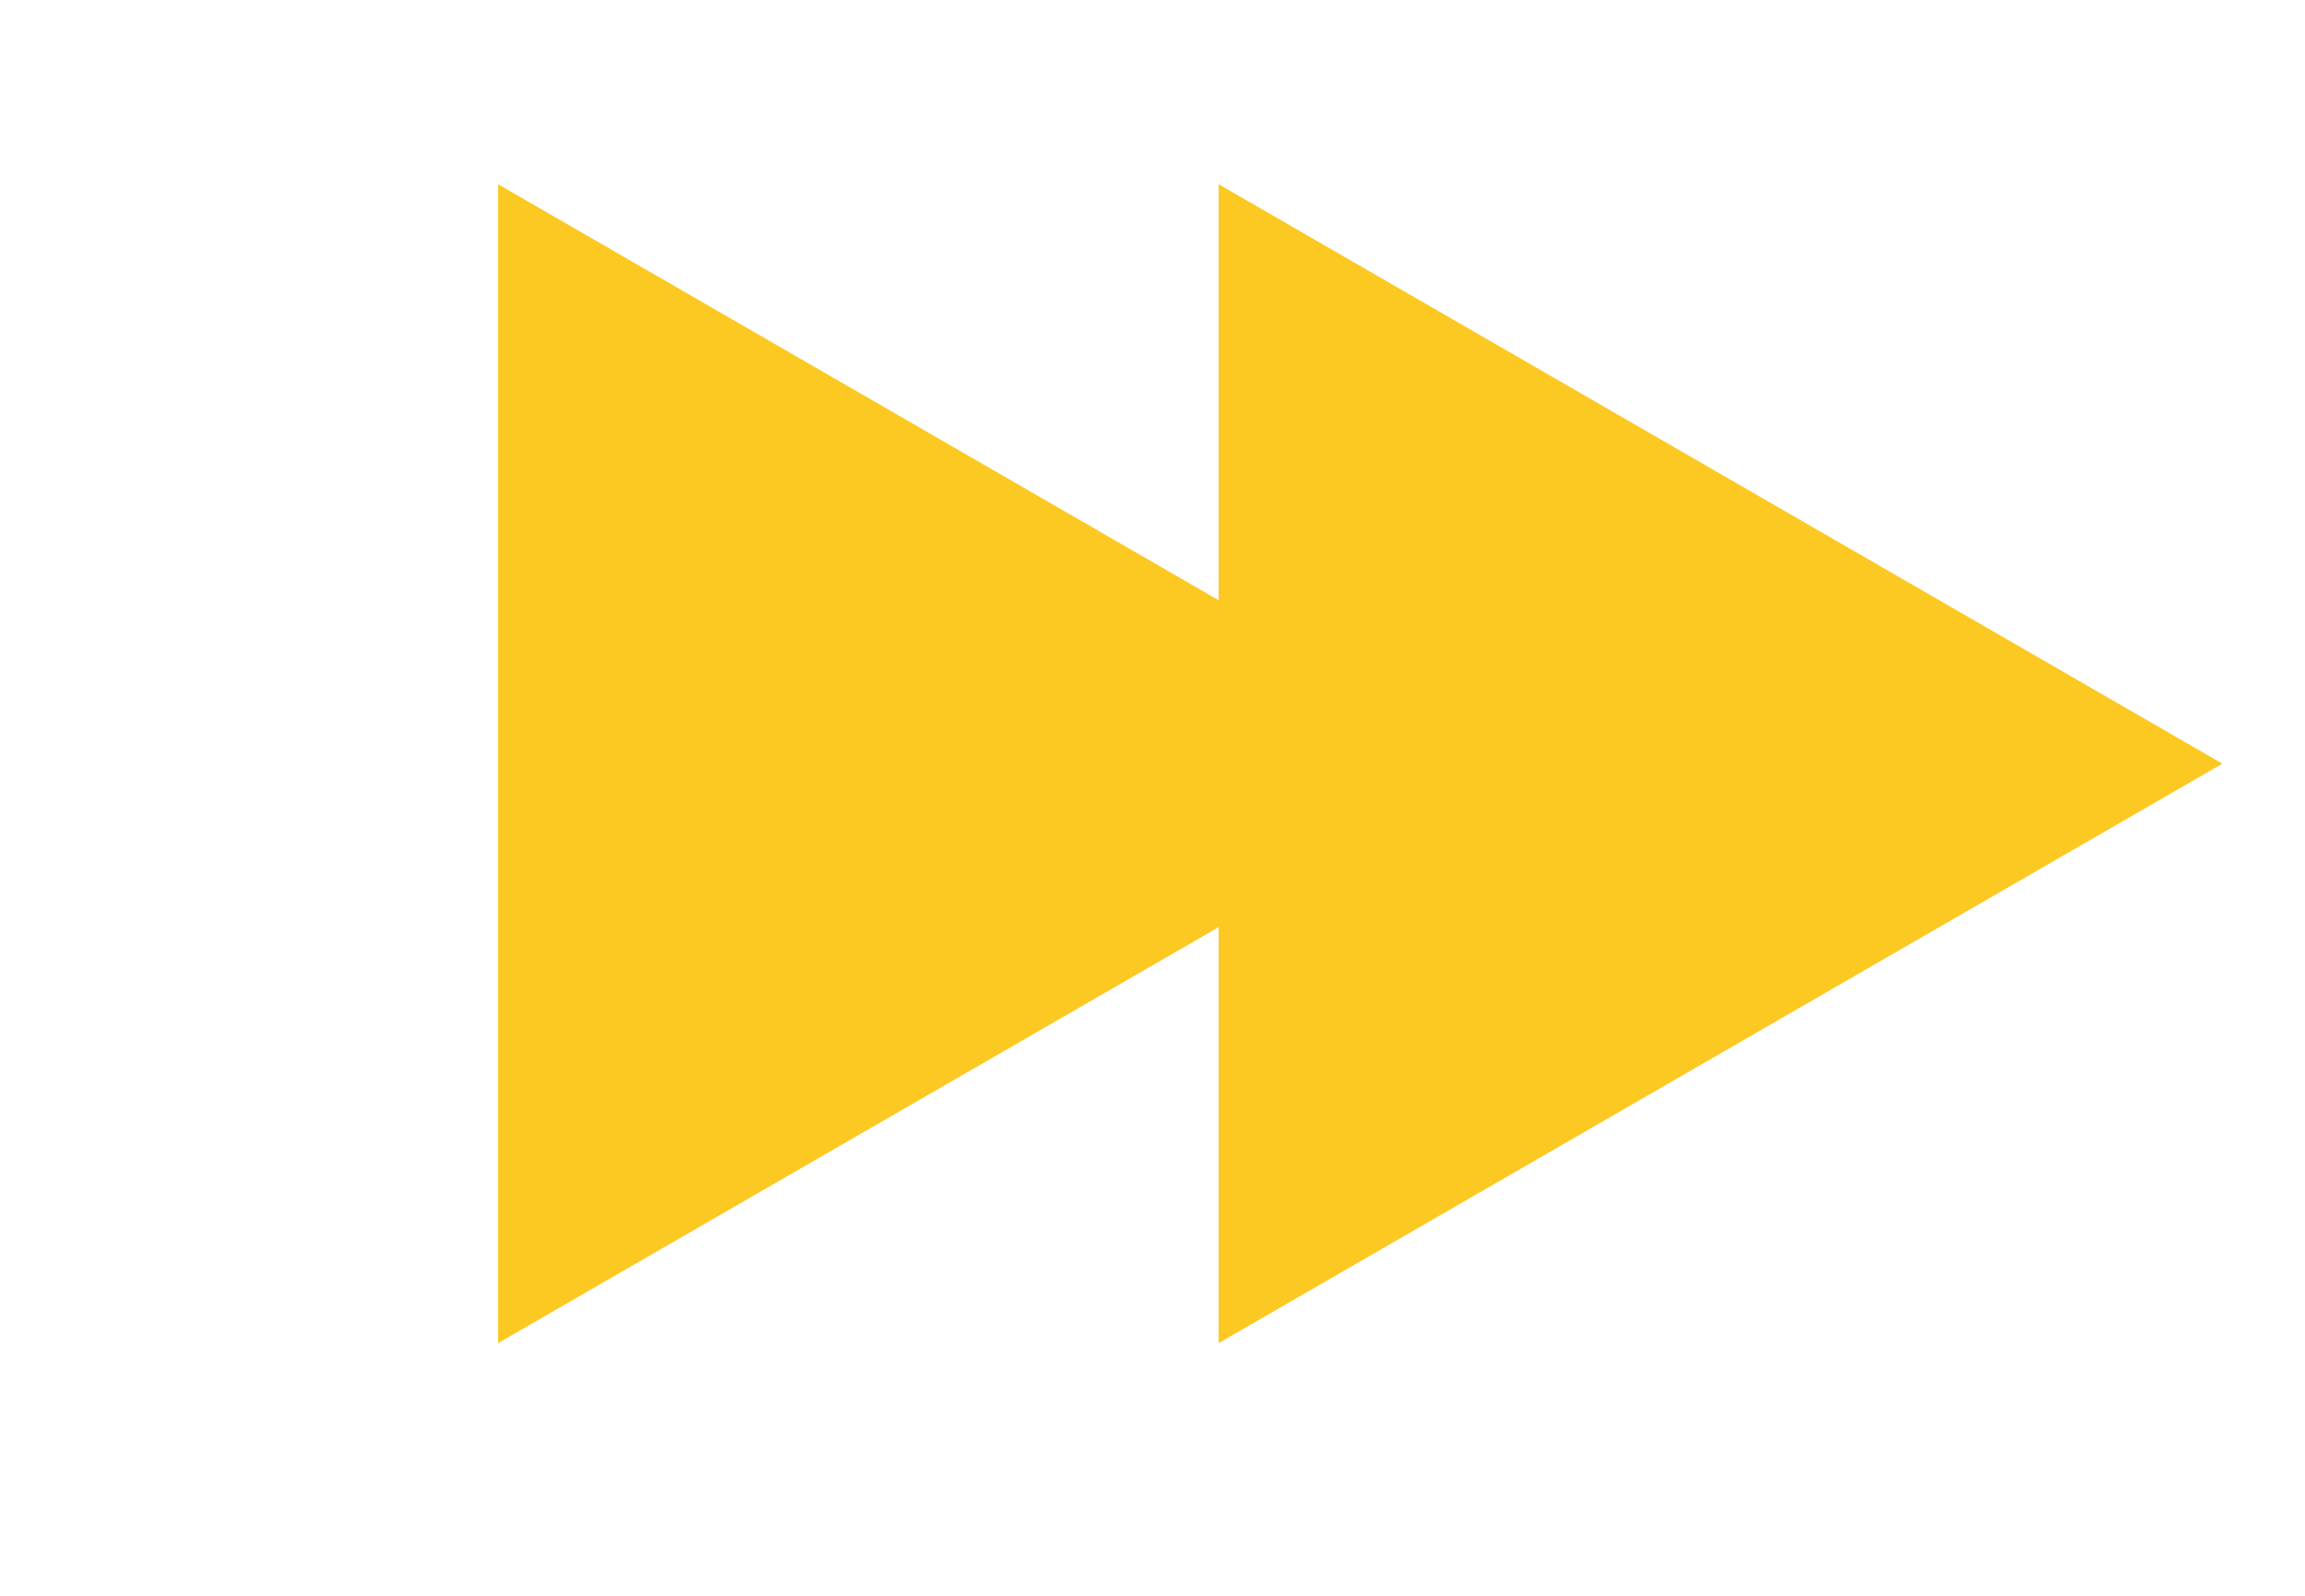 <svg width="13" height="9" viewBox="0 0 13 9" fill="none" xmlns="http://www.w3.org/2000/svg">
<path d="M8.47 4.307L2.809 7.575L2.809 1.039L8.47 4.307Z" fill="#FCC822"/>
<path d="M12.534 4.307L6.873 7.575L6.873 1.039L12.534 4.307Z" fill="#FCC822"/>
</svg>
